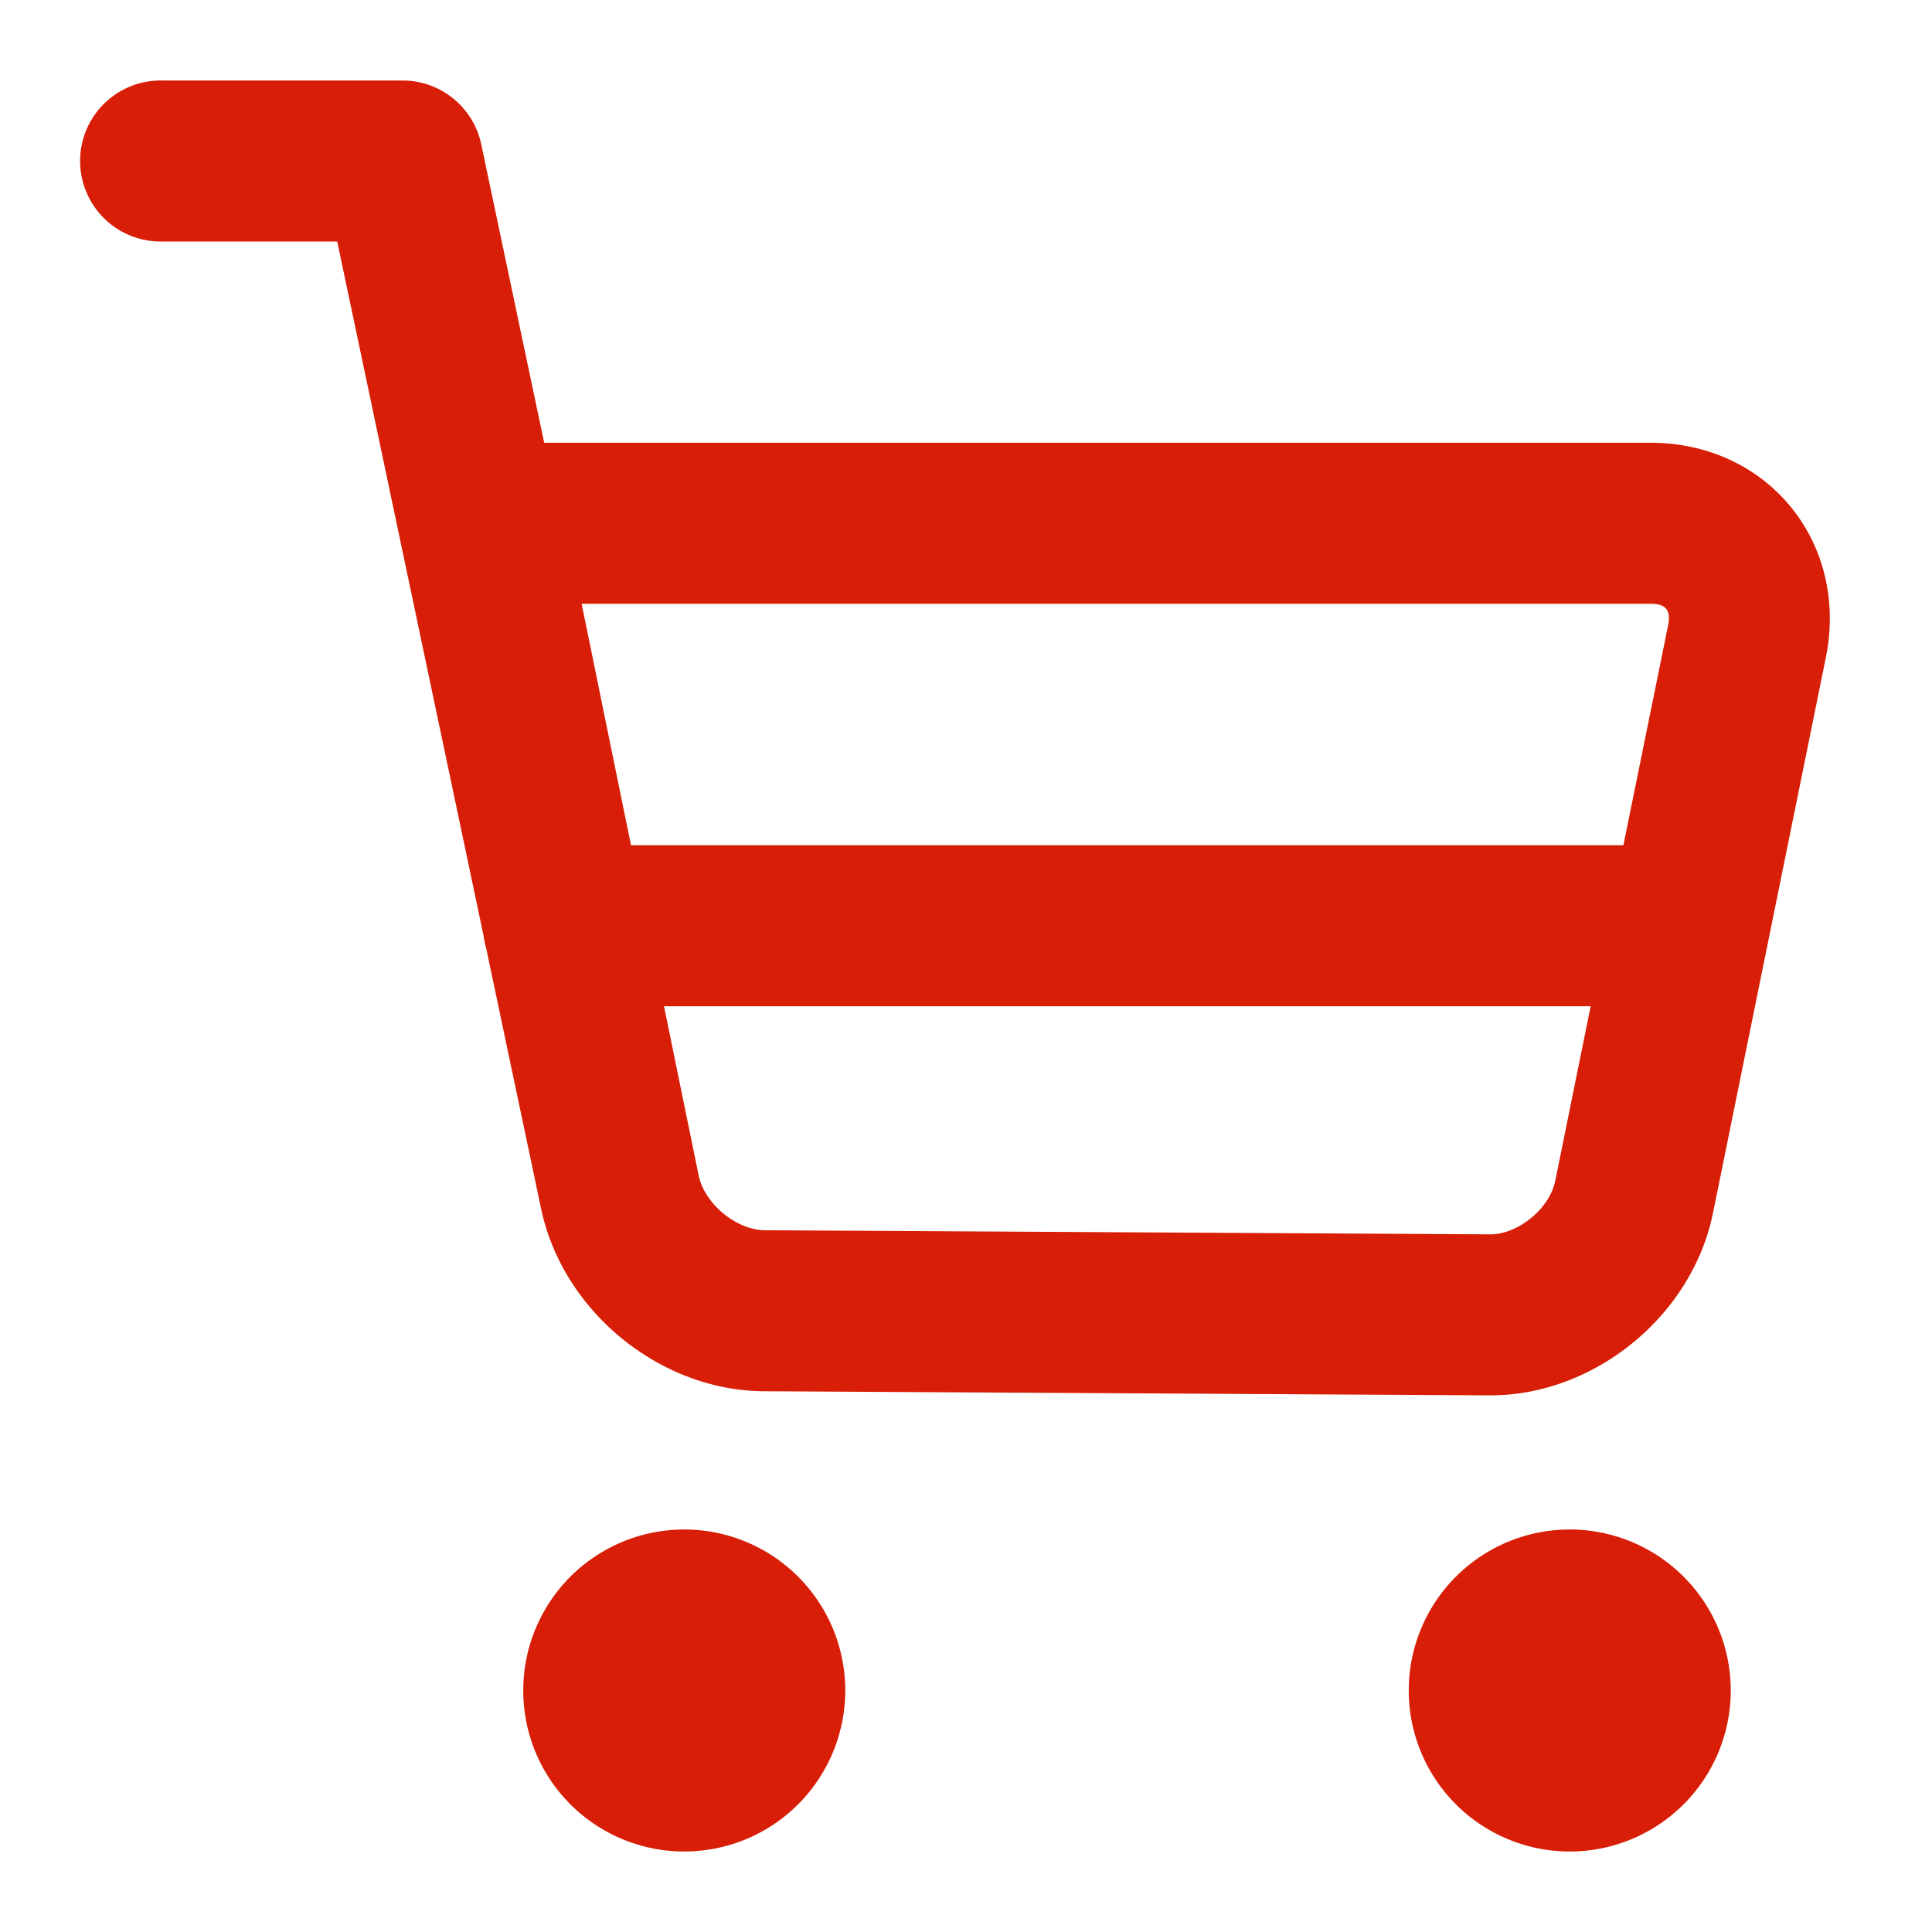 <?xml version="1.0" standalone="no"?><!DOCTYPE svg PUBLIC "-//W3C//DTD SVG 1.1//EN" "http://www.w3.org/Graphics/SVG/1.1/DTD/svg11.dtd"><svg t="1590420852424" class="icon" viewBox="0 0 1024 1024" version="1.1" xmlns="http://www.w3.org/2000/svg" p-id="7289" xmlns:xlink="http://www.w3.org/1999/xlink" width="200" height="200"><defs><style type="text/css"></style></defs><path d="M257.707 502.613a42.453 42.453 0 0 1-1.323-6.272L178.731 128H85.333a42.667 42.667 0 1 1 0-85.333h128a42.667 42.667 0 0 1 41.749 33.856L288.427 234.667h586.325c62.293 0 105.365 52.971 92.949 114.027l-59.776 294.187c-11.093 54.635-63.019 97.003-118.635 96.683l-384.384-2.176c-55.467-0.32-106.987-42.731-118.208-97.216l-29.013-137.557zM351.936 533.333l18.347 89.6c3.072 15.083 20.011 29.035 35.093 29.12l384.384 2.176c14.805 0.085 31.531-13.568 34.539-28.331L843.093 533.333H351.936z m-17.472-85.333h525.973l23.637-116.288c1.707-8.32-1.067-11.712-9.323-11.712H308.267l26.176 128zM362.667 981.333a85.333 85.333 0 1 1 0-170.667 85.333 85.333 0 0 1 0 170.667z m469.333 0a85.333 85.333 0 1 1 0-170.667 85.333 85.333 0 0 1 0 170.667z" fill="#d81e06" p-id="7290"></path></svg>